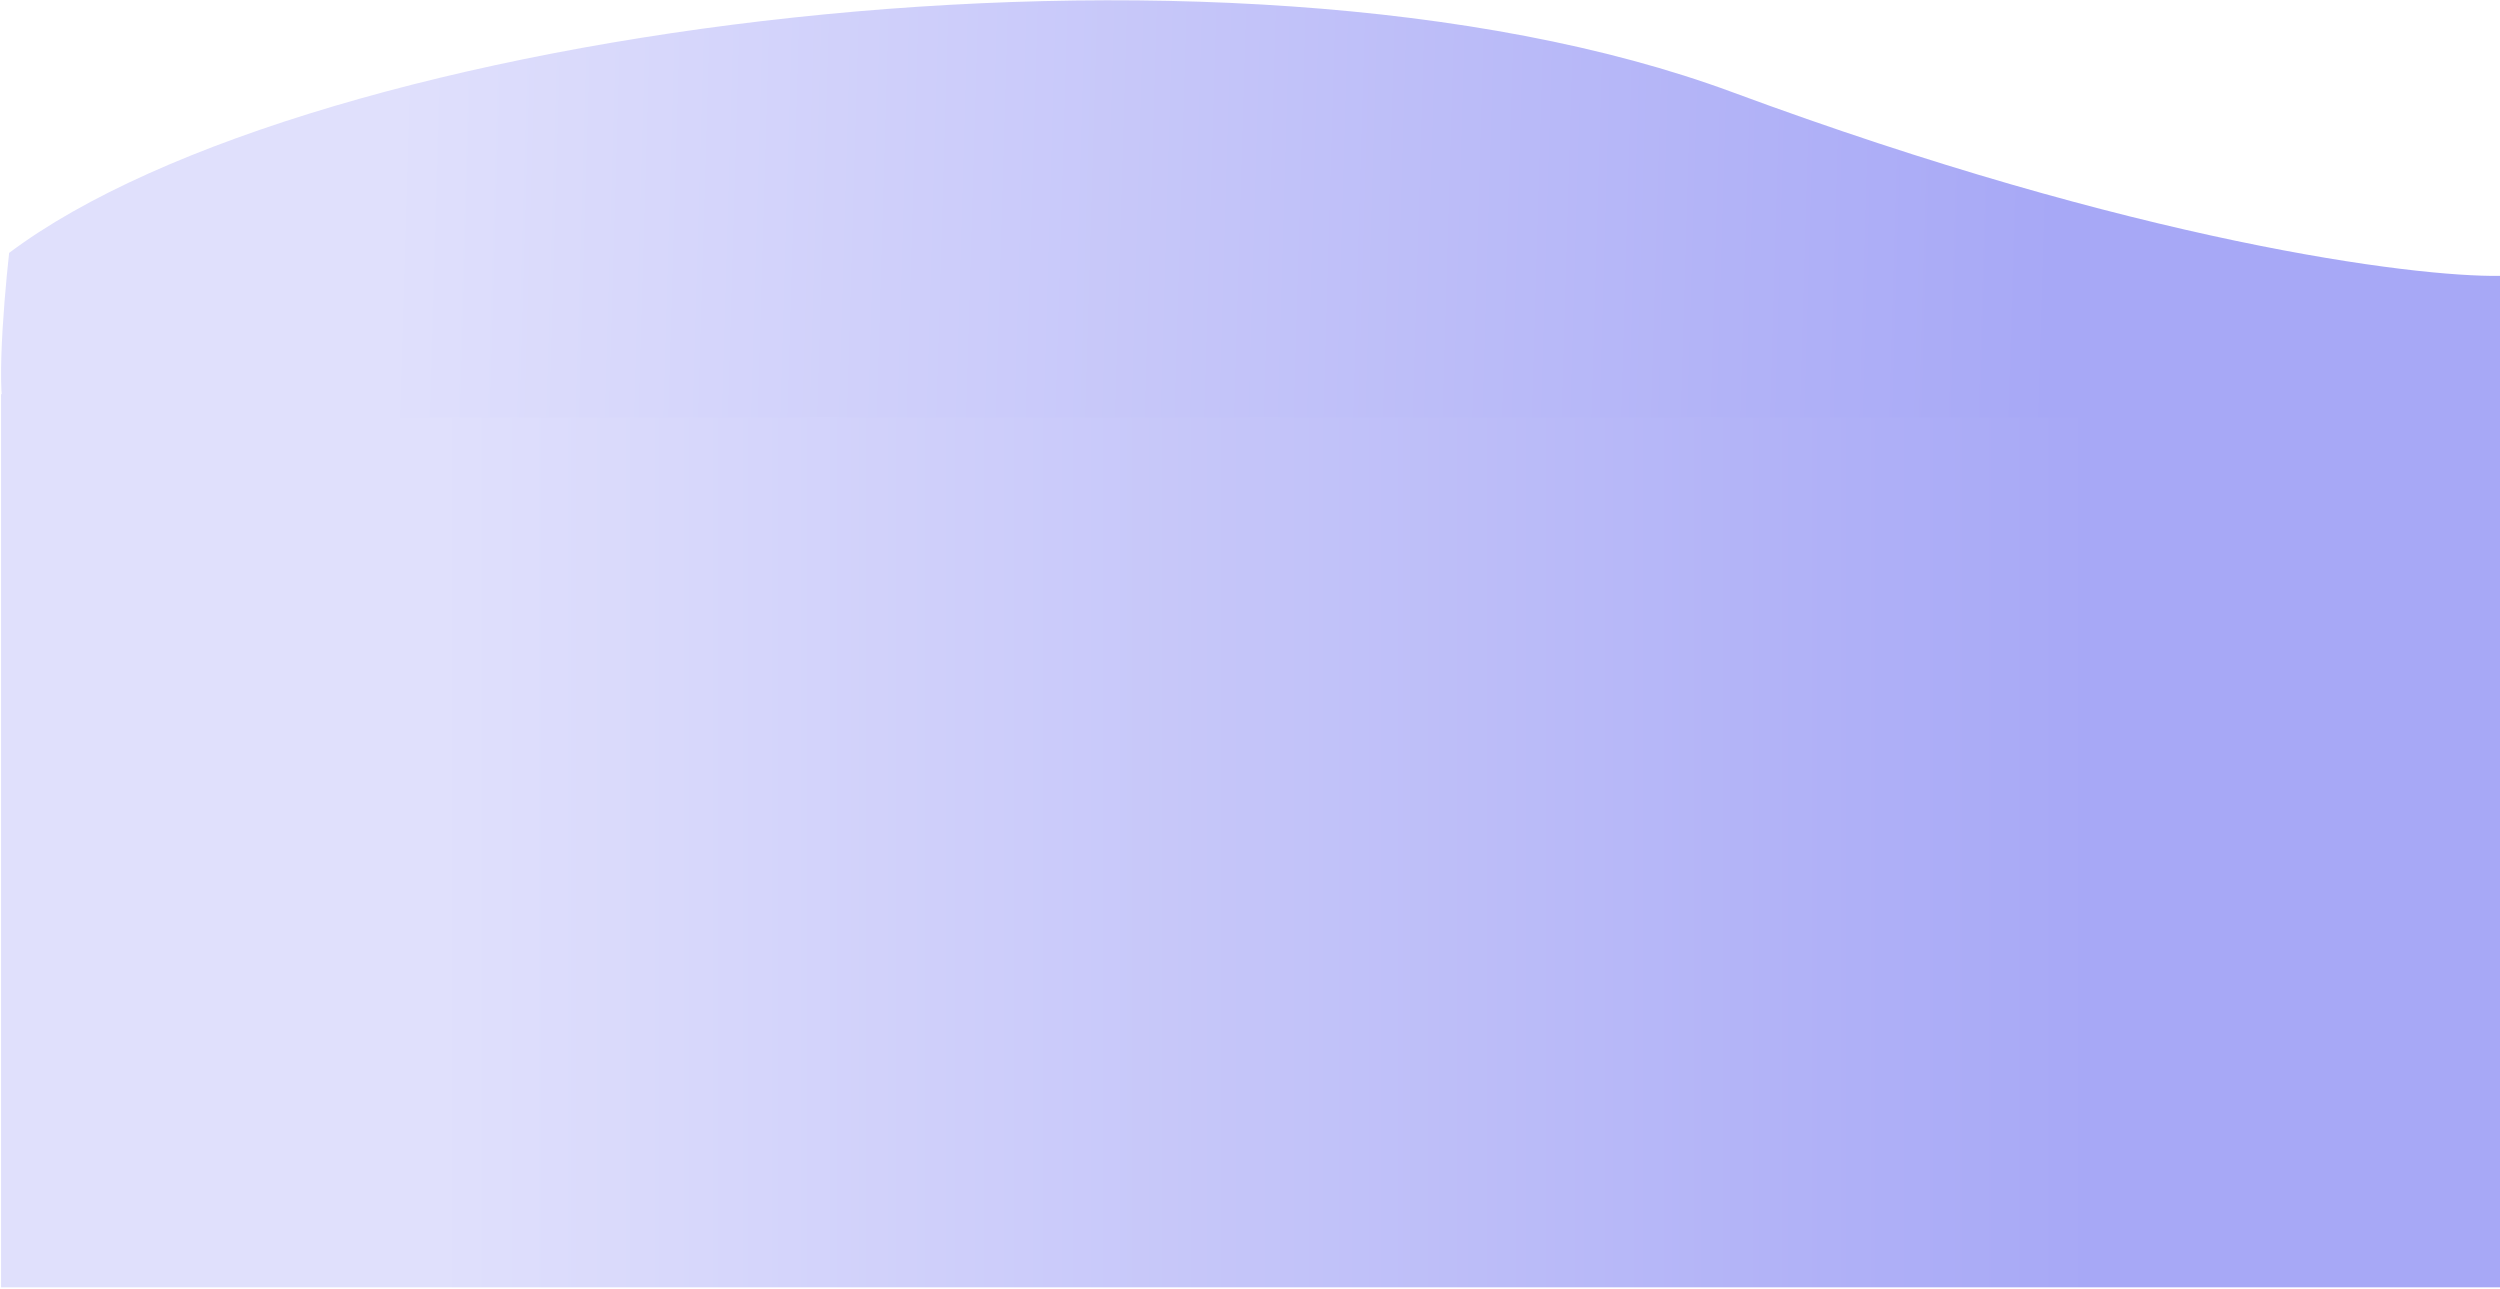 <svg width="1915" height="987" viewBox="0 0 1915 987" fill="none" xmlns="http://www.w3.org/2000/svg">
<rect x="0.816" y="301.908" width="1914.18" height="684.184" fill="url(#paint0_linear_225_1408)"/>
<path d="M1327 70.609C1637.4 185.521 1848.33 212.294 1915 211.317V319.78H7C-4.2 319.78 2.333 235.746 7 193.729C237 20.775 939 -73.03 1327 70.609Z" fill="url(#paint1_linear_225_1408)"/>
<defs>
<linearGradient id="paint0_linear_225_1408" x1="1602.87" y1="496.182" x2="335.241" y2="496.182" gradientUnits="userSpaceOnUse">
<stop stop-color="#A7A8F6"/>
<stop offset="1" stop-color="#E0E0FC"/>
</linearGradient>
<linearGradient id="paint1_linear_225_1408" x1="1573" y1="305.122" x2="296.733" y2="267.561" gradientUnits="userSpaceOnUse">
<stop stop-color="#A7A8F6"/>
<stop offset="1" stop-color="#E0E0FC"/>
</linearGradient>
</defs>
</svg>
